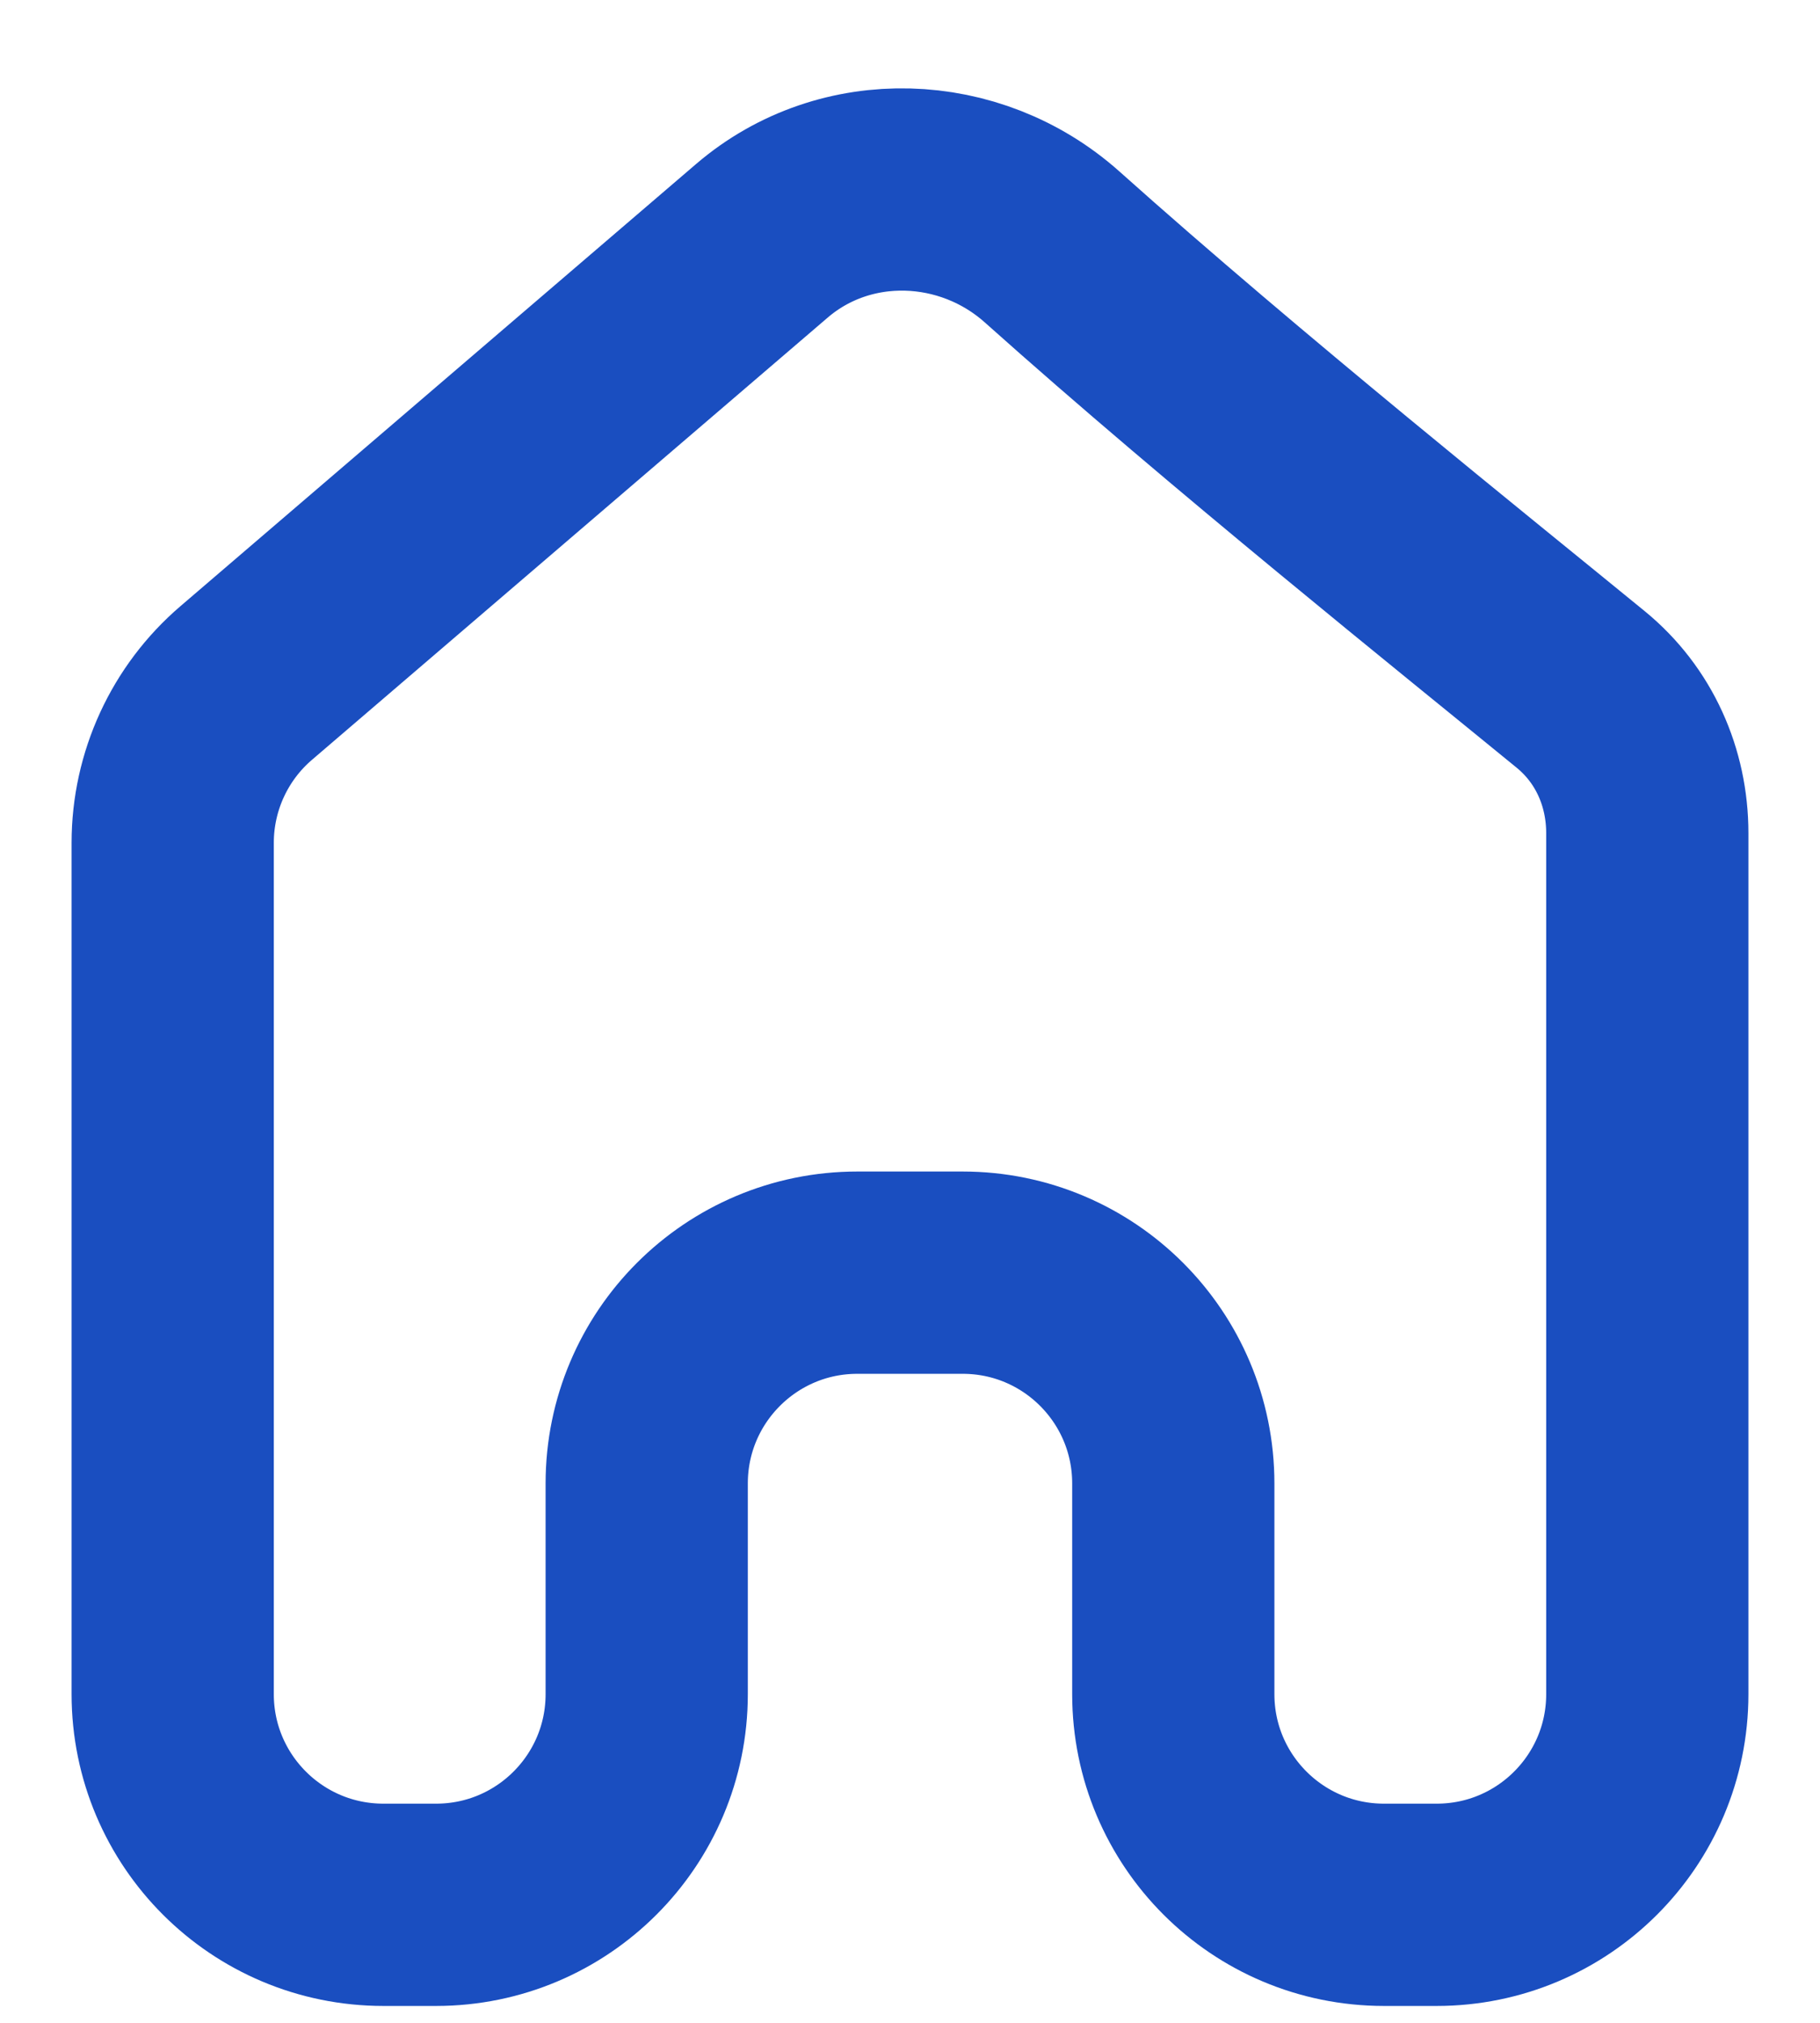 <svg width="18" height="20" viewBox="0 0 18 20" fill="none" xmlns="http://www.w3.org/2000/svg">
<path d="M16.292 16.75V8.238C16.292 7.685 16.062 7.168 15.635 6.818C14.511 5.898 12.226 4.069 10.407 2.443C9.596 1.718 8.362 1.672 7.535 2.381L2.436 6.752C1.974 7.147 1.708 7.725 1.708 8.333V16.75C1.708 17.901 2.641 18.833 3.792 18.833H4.313C5.463 18.833 6.396 17.901 6.396 16.75V14.667C6.396 13.516 7.329 12.583 8.479 12.583H9.521C10.672 12.583 11.604 13.516 11.604 14.667V16.75C11.604 17.901 12.537 18.833 13.688 18.833H14.209C15.359 18.833 16.292 17.901 16.292 16.75Z" stroke="#1A4EC0" stroke-width="2" stroke-linecap="round" stroke-linejoin="round"/>
</svg>
